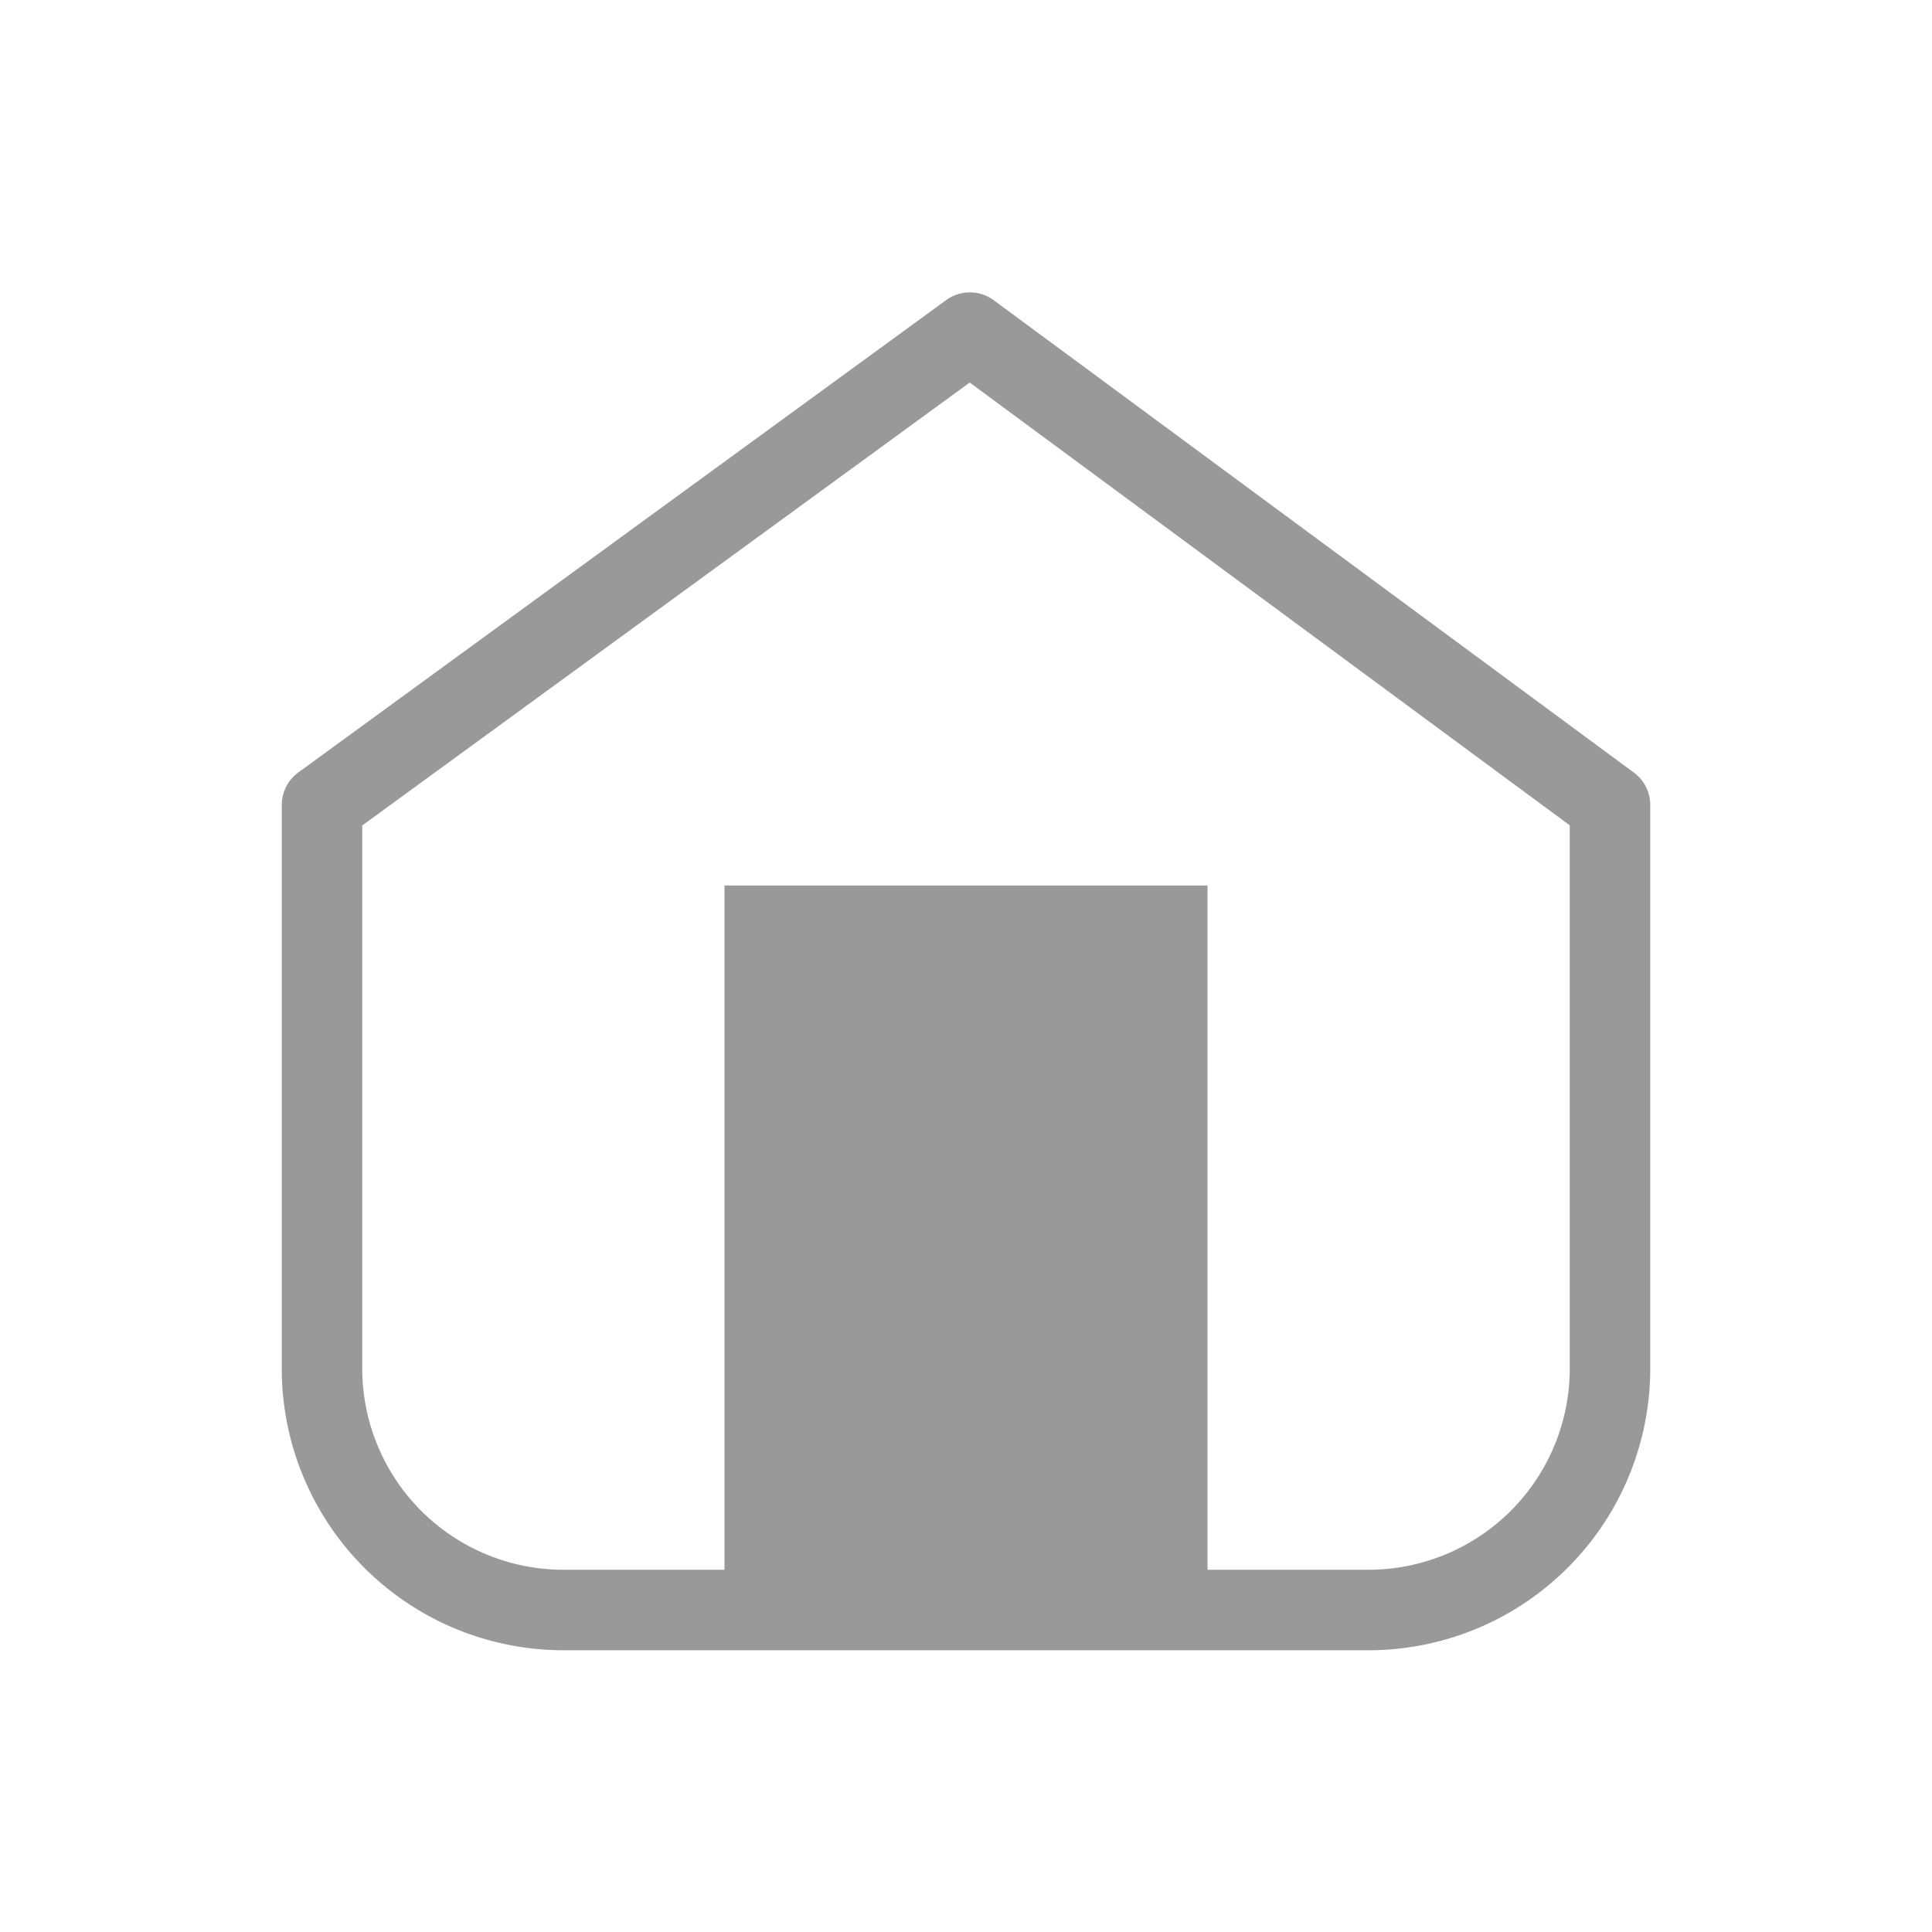 <svg xmlns="http://www.w3.org/2000/svg" width="24" height="24" viewBox="0 0 24 24">
  <g id="home" transform="translate(-3 9)">
    <rect id="Rectangle_1022" data-name="Rectangle 1022" width="24" height="24" transform="translate(3 -9)" fill="#999" opacity="0"/>
    <g id="Group_1334" data-name="Group 1334" transform="translate(7 -5)">
      <rect id="Rectangle_1237" data-name="Rectangle 1237" width="6" height="9" transform="translate(5 7)" fill="#999"/>
      <path id="Path_577" data-name="Path 577" d="M0,6,8.048.132,16,6v7a3,3,0,0,1-3,3H3a3,3,0,0,1-3-3Z" fill="none" stroke="#999" stroke-linecap="round" stroke-linejoin="round" stroke-width="1"/>
    </g>
  </g>
</svg>
